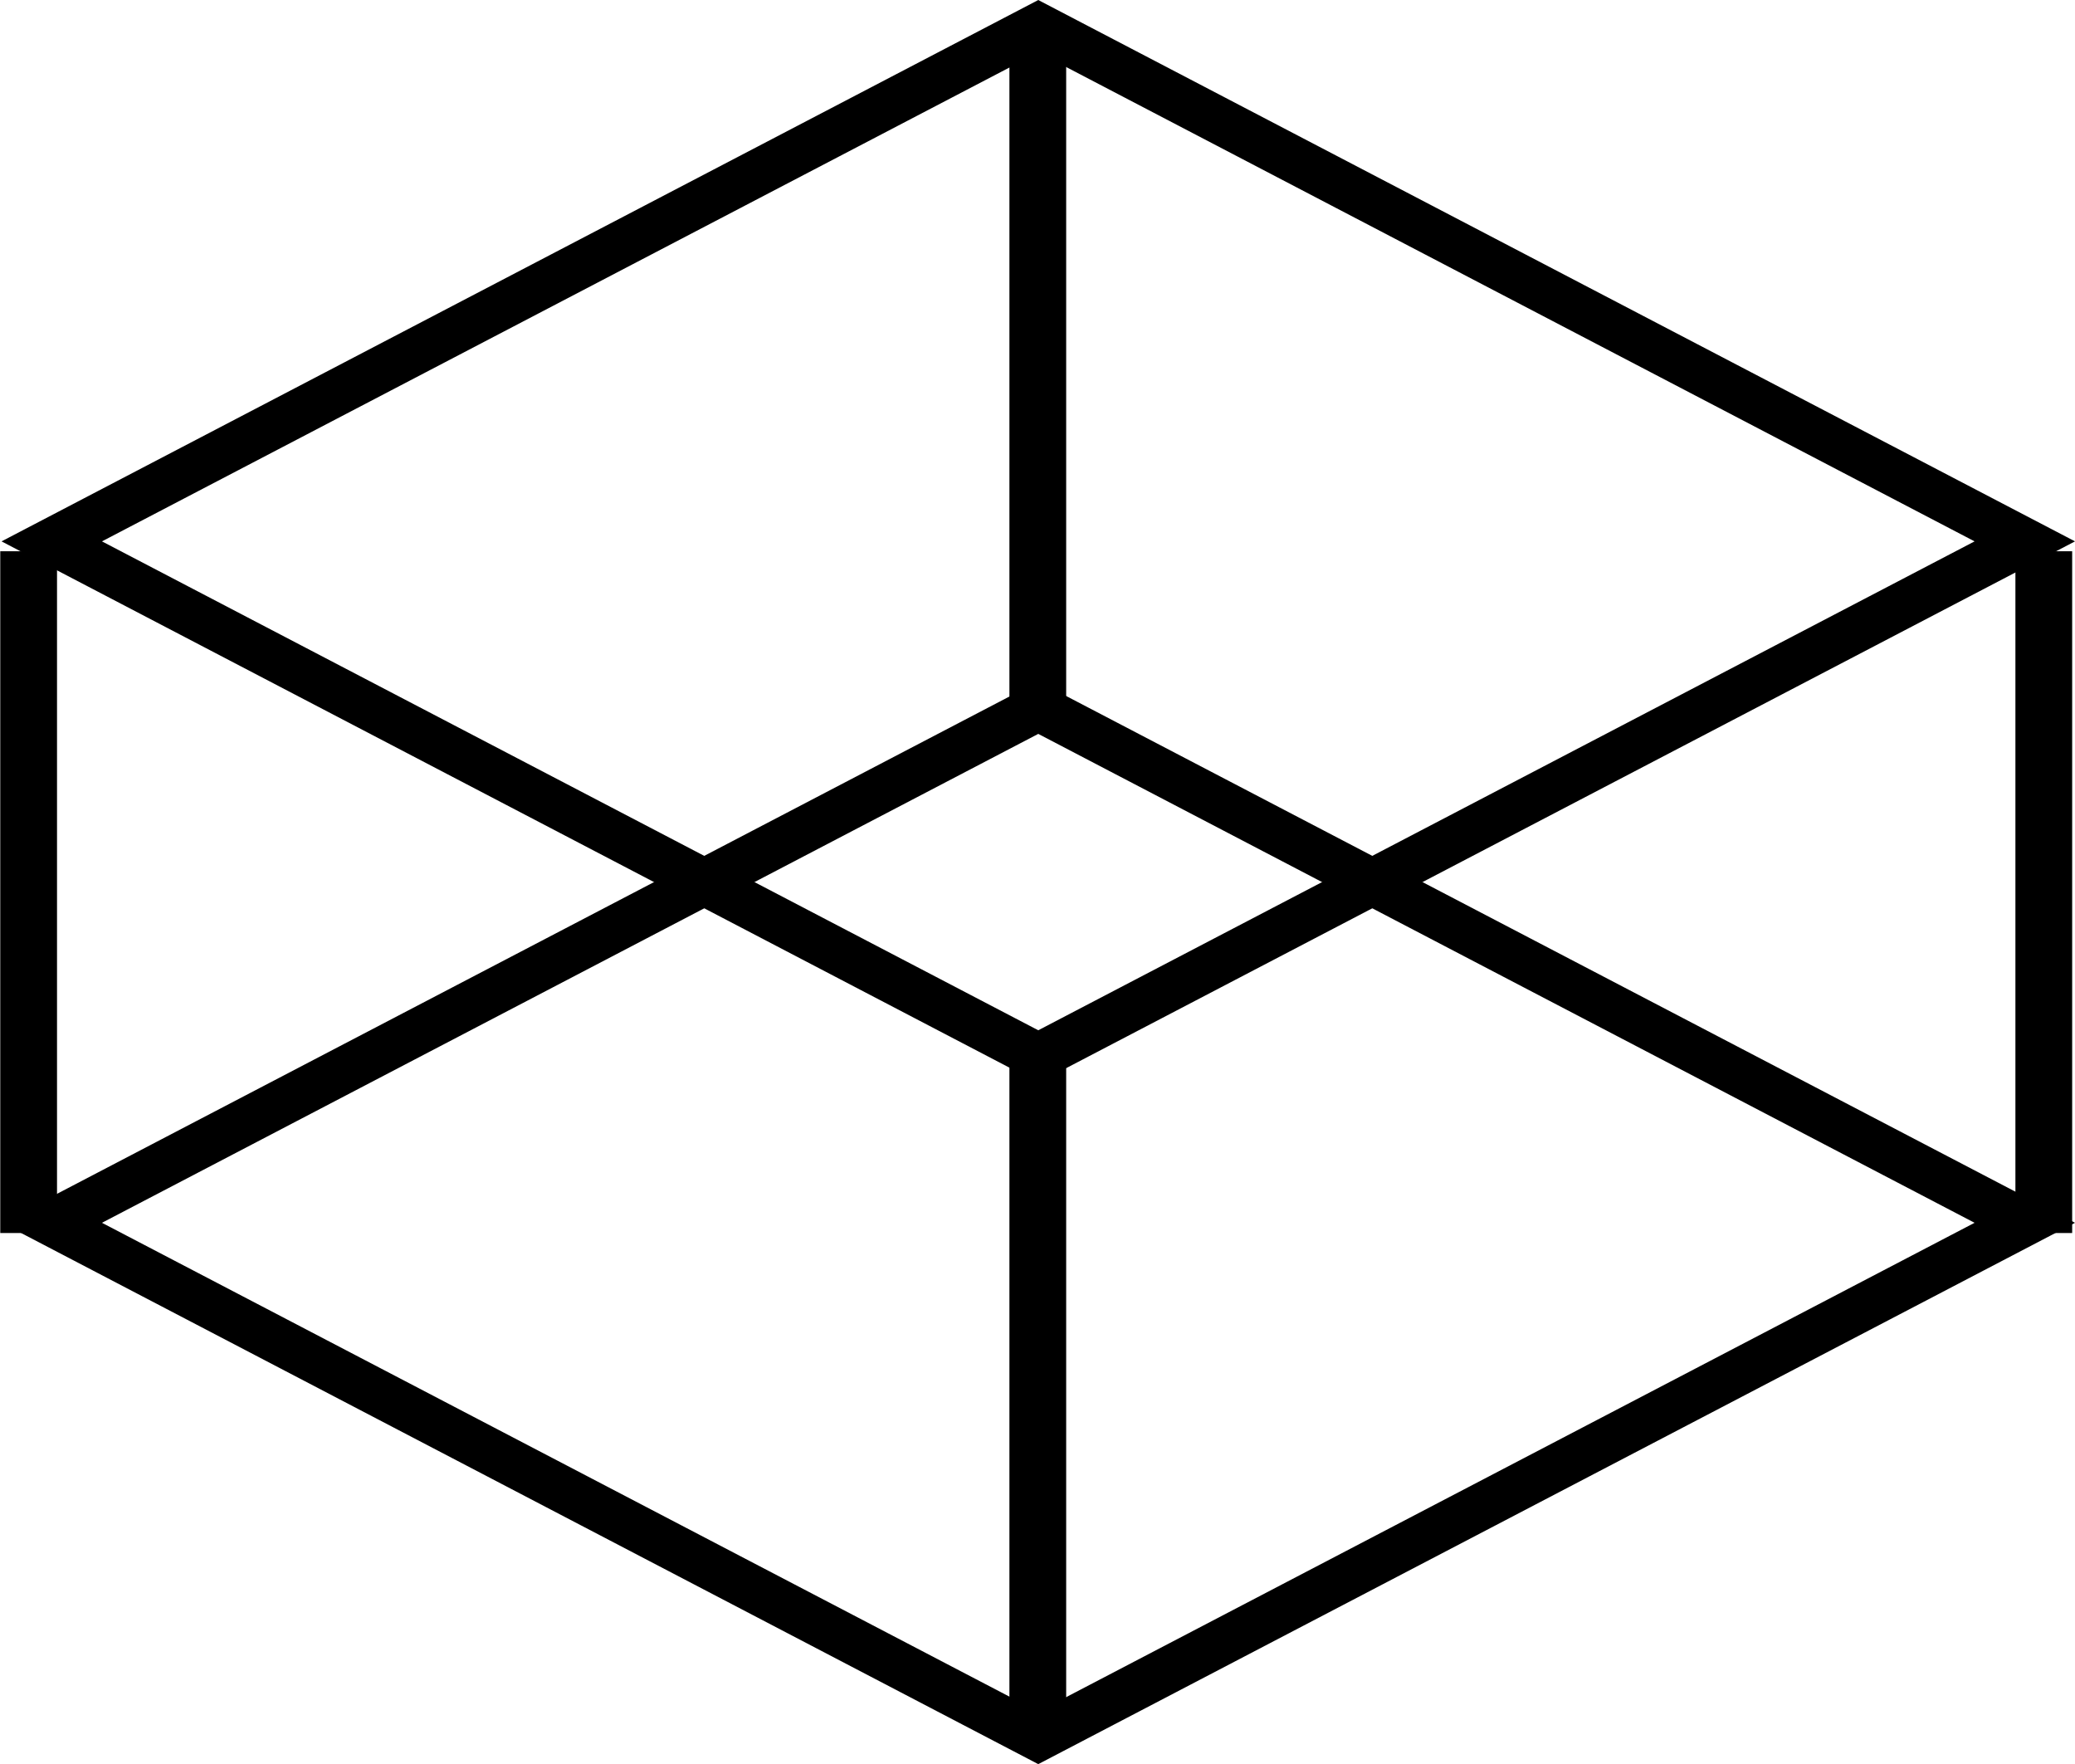 <svg xmlns="http://www.w3.org/2000/svg" width="100.001" height="84.999" viewBox="0 0 26.459 22.489"><g fill="none" stroke="#000"><path transform="scale(.86 .449) rotate(-45 -490.126 -209.897)" stroke-width="1.053" stroke-linecap="round" d="M-302.301 296.506h20.686v20.686h-20.686z"/><path transform="scale(.86 .449) rotate(-45 -490.126 -209.897)" stroke-width="1.053" stroke-linecap="round" d="M-315.983 310.188h20.686v20.686h-20.686z"/><path d="M-5.583 274.89v12.561M13.23 284.386v12.561M31.984 274.89v12.561M13.23 265.393v12.562" stroke-width="1.058" transform="matrix(.684 0 0 .692 4.184 -183.196)"/></g></svg>